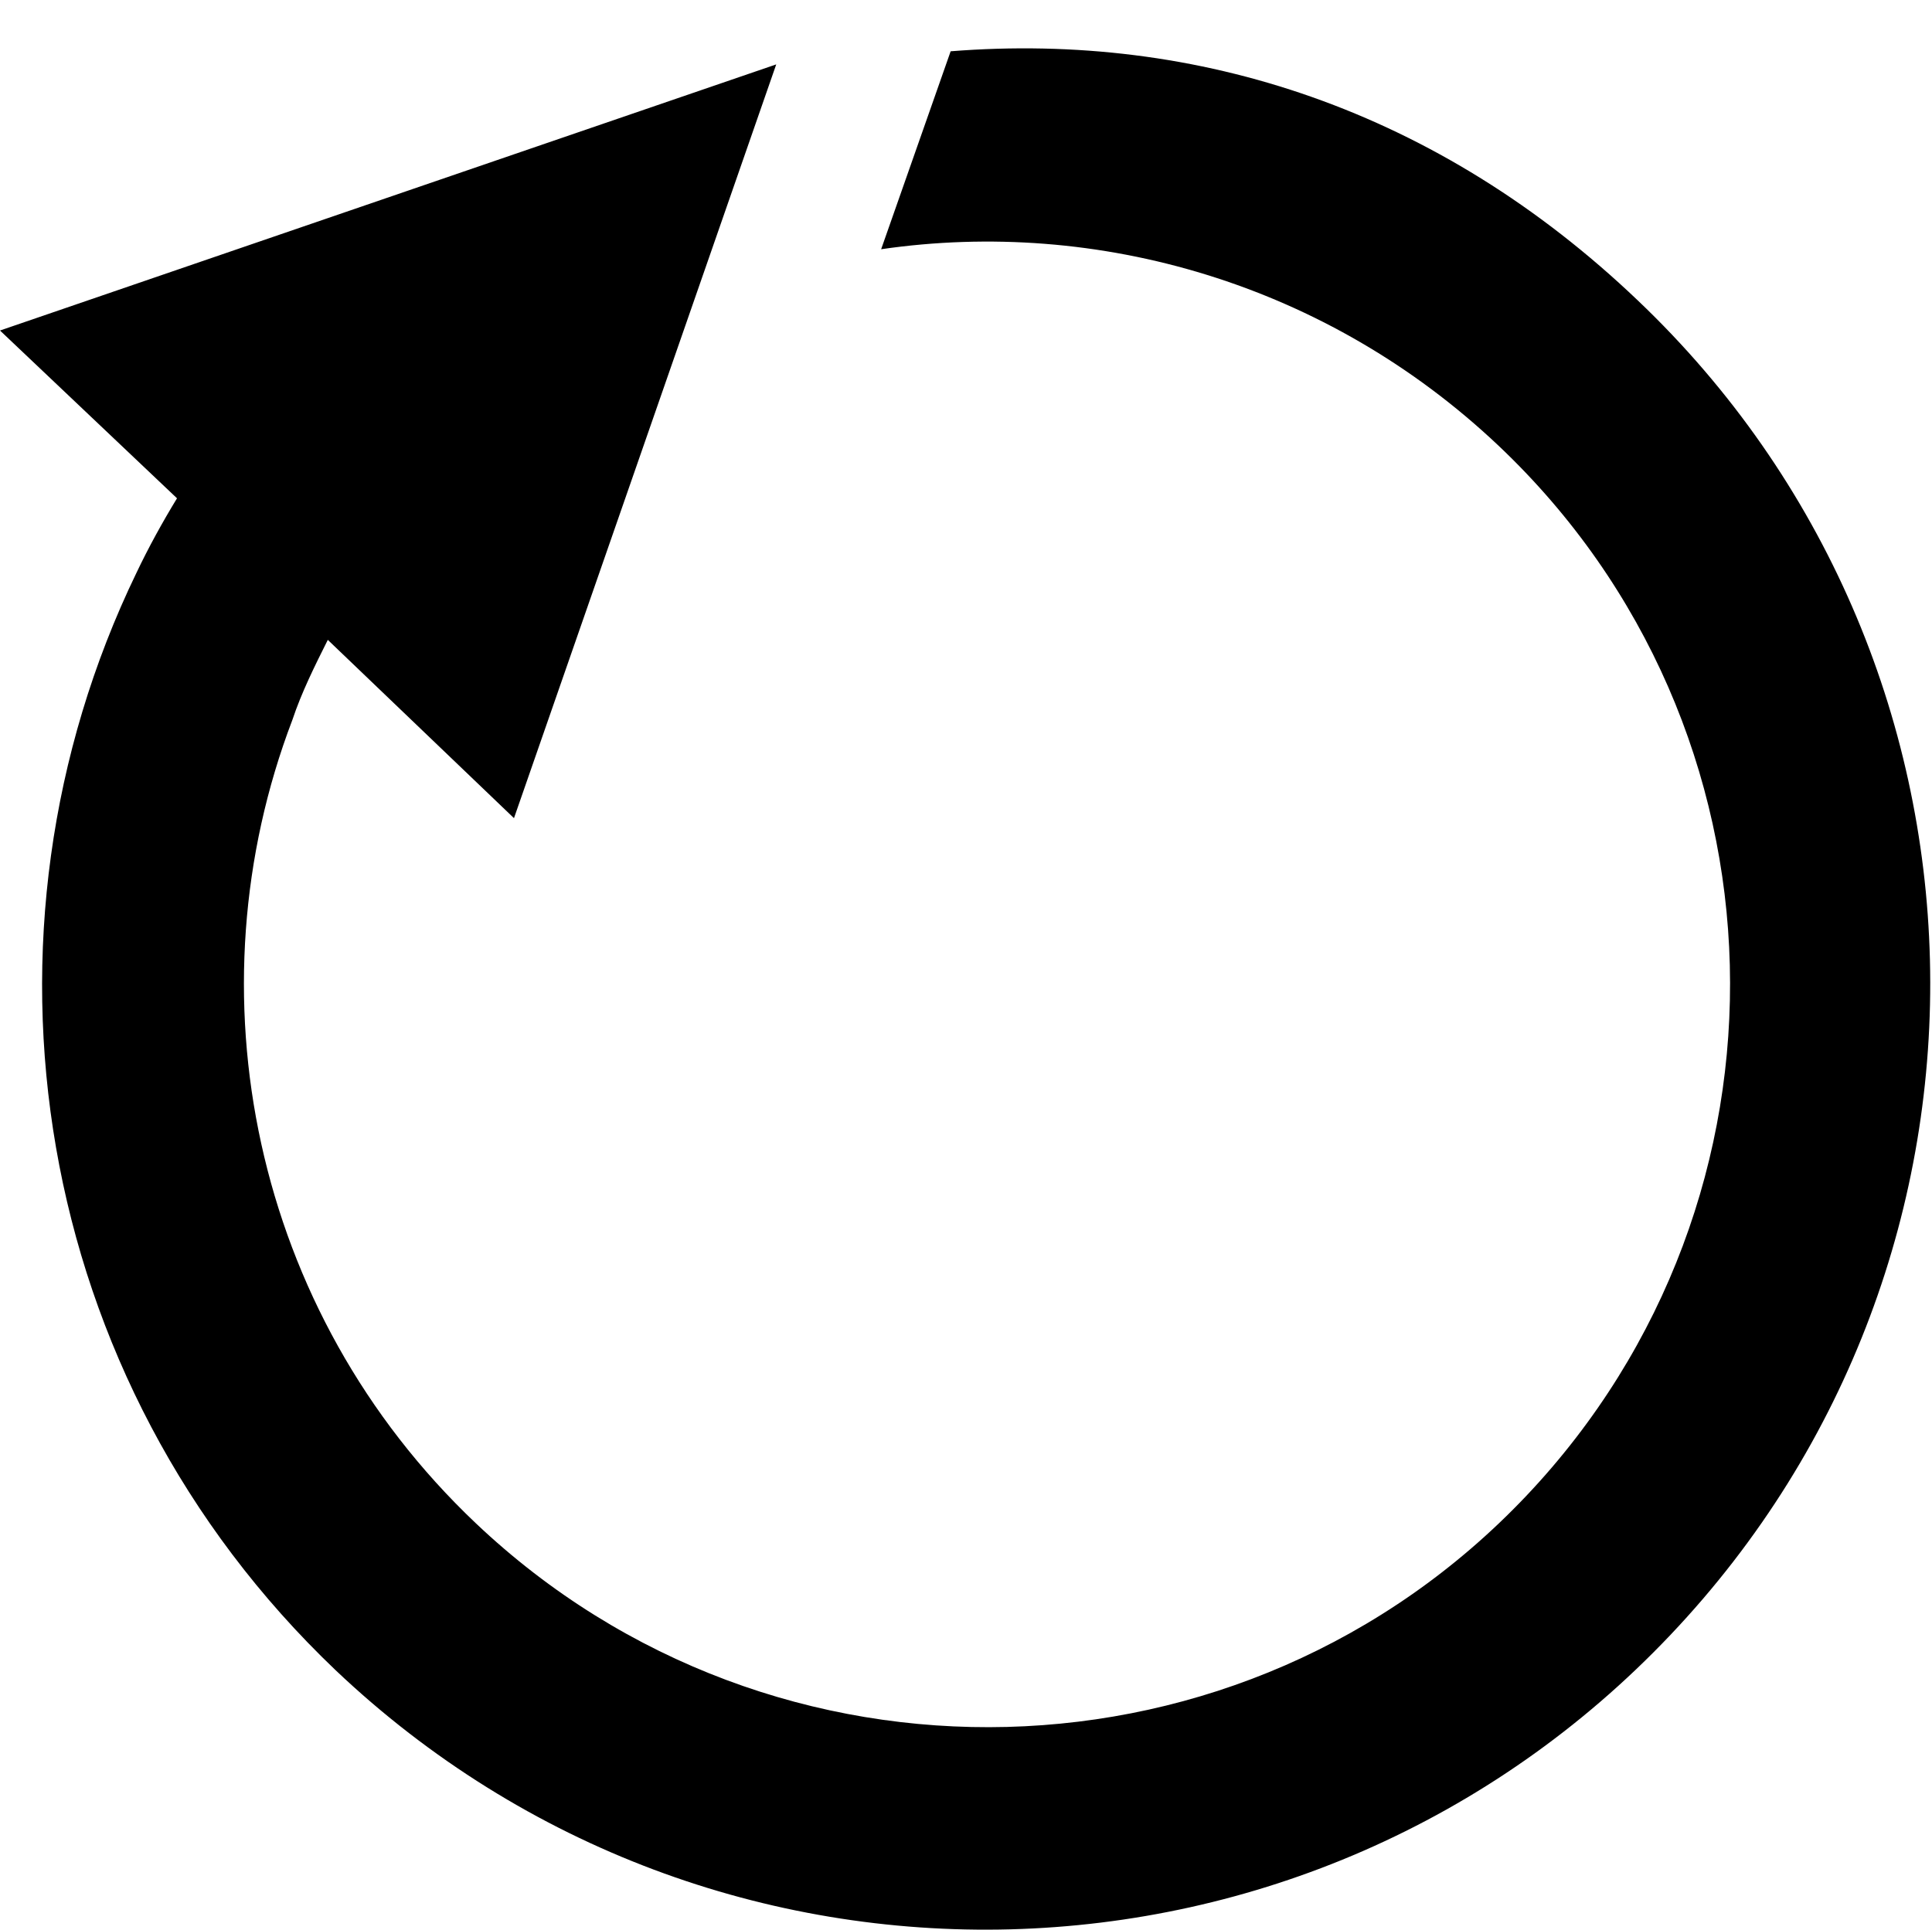 <?xml version="1.0" standalone="no"?><!DOCTYPE svg PUBLIC "-//W3C//DTD SVG 1.1//EN" "http://www.w3.org/Graphics/SVG/1.1/DTD/svg11.dtd"><svg t="1545190423847" class="icon" style="" viewBox="0 0 1025 1024" version="1.1" xmlns="http://www.w3.org/2000/svg" p-id="12676" xmlns:xlink="http://www.w3.org/1999/xlink" width="200.195" height="200"><defs><style type="text/css"></style></defs><path d="M886.254 867.567c-190.606 201.04-507.122 209.386-708.172 18.78C16.005 731.908-20.173 495.387 72.345 304.085c6.257-13.22 13.906-27.126 21.565-39.659L0 175.389 411.819 34.171 272.689 434.162l-98.774-94.607c-6.963 13.916-13.916 27.832-18.78 42.434-54.958 144.004-21.565 313.741 97.392 426.431 157.92 149.564 407.661 143.308 557.215-14.602 149.554-157.92 143.297-407.651-14.612-557.215-91.125-86.261-212.867-121.046-327.647-104.345l36.874-105.041c131.47-10.434 258.773 31.303 364.521 132.177C1068.515 349.304 1076.86 666.526 886.254 867.567z" p-id="12677"></path></svg>